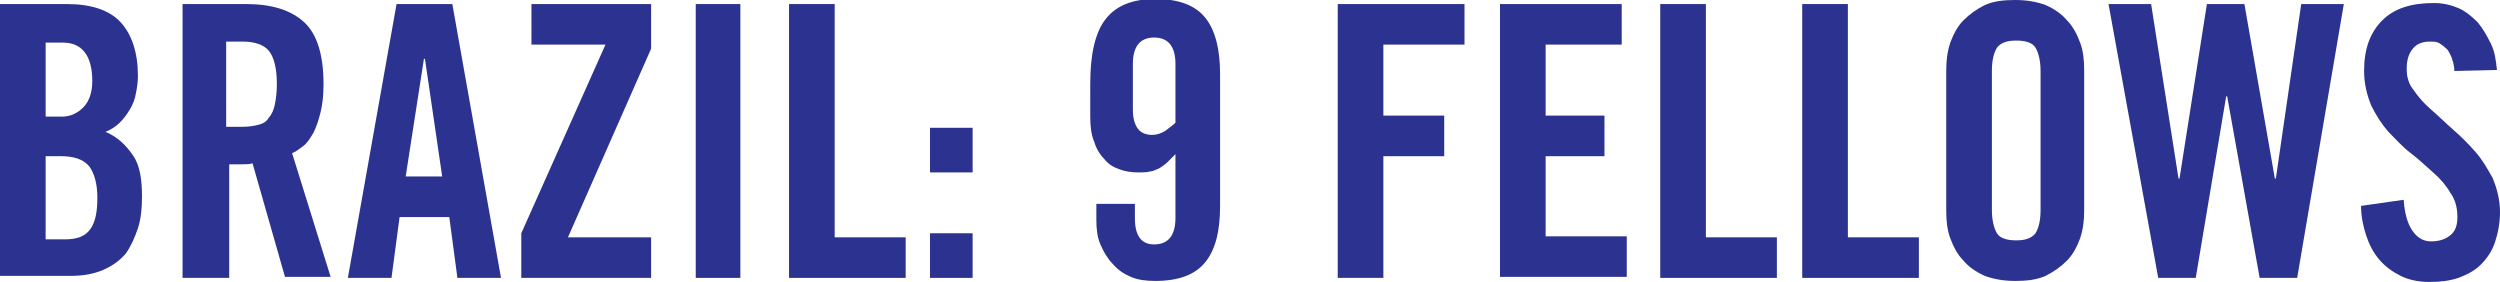 <?xml version="1.0" encoding="utf-8"?>
<!-- Generator: Adobe Illustrator 19.1.0, SVG Export Plug-In . SVG Version: 6.00 Build 0)  -->
<svg version="1.1" xmlns="http://www.w3.org/2000/svg" xmlns:xlink="http://www.w3.org/1999/xlink" x="0px" y="0px"
	 viewBox="0 0 246.5 27.8" style="enable-background:new 0 0 246.5 27.8;" xml:space="preserve">
<style type="text/css">
	.st0{fill:#2B328F;}
</style>
<g id="Layer_1">
	<g>
		<path class="st0" d="M0,0.4h6.6c2.4,0,4.2,0.6,5.3,1.8c1.1,1.2,1.7,3,1.7,5.3c0,0.6-0.1,1.2-0.2,1.7c-0.1,0.6-0.3,1.1-0.6,1.6
			c-0.3,0.5-0.6,0.9-1,1.3c-0.4,0.4-0.9,0.7-1.4,0.9c1.2,0.5,2,1.3,2.7,2.3s0.9,2.4,0.9,4.1c0,1.1-0.1,2.2-0.4,3.1
			c-0.3,0.9-0.7,1.8-1.2,2.5c-0.6,0.7-1.3,1.2-2.2,1.6c-0.9,0.4-2,0.6-3.2,0.6H0V0.4z M4.5,11.5h1.6c0.8,0,1.5-0.3,2.1-0.9
			C8.8,10,9.1,9.1,9.1,8c0-2.5-1-3.8-2.9-3.8H4.5V11.5z M4.5,23.6h1.9c1.2,0,2-0.3,2.5-1c0.5-0.7,0.7-1.7,0.7-3.1
			c0-1.4-0.3-2.4-0.8-3.1c-0.6-0.7-1.5-1-2.8-1H4.5V23.6z"/>
		<path class="st0" d="M22.5,27.4H18v-27h6.3c2.5,0,4.4,0.6,5.7,1.8c1.3,1.2,1.9,3.3,1.9,6.1c0,1.1-0.1,2-0.3,2.8
			c-0.2,0.8-0.4,1.4-0.7,2c-0.3,0.5-0.6,1-1,1.3c-0.4,0.3-0.8,0.6-1.1,0.7l3.8,12.2h-4.5l-3.2-11.2c-0.3,0.1-0.6,0.1-1.1,0.1
			c-0.4,0-0.8,0-1.2,0V27.4z M22.5,12.5H24c0.6,0,1.1-0.1,1.5-0.2c0.4-0.1,0.8-0.3,1-0.7c0.3-0.3,0.5-0.8,0.6-1.3
			c0.1-0.5,0.2-1.2,0.2-2c0-1.6-0.3-2.7-0.8-3.3c-0.5-0.6-1.4-0.9-2.6-0.9h-1.6V12.5z"/>
		<path class="st0" d="M38.6,27.4h-4.3l4.8-27h5.5l4.8,27h-4.3l-0.8-6h-4.9L38.6,27.4z M40,17.4h3.6L41.9,5.8h-0.1L40,17.4z"/>
		<path class="st0" d="M52.4,4.4v-4h11.8v4.4L56,23.4h8.2v4H51.4V23l8.3-18.6H52.4z"/>
		<path class="st0" d="M68.6,27.4v-27H73v27H68.6z"/>
		<path class="st0" d="M77.8,27.4v-27h4.5v23h7v4H77.8z"/>
		<path class="st0" d="M91.7,17v-4.4h4.2V17H91.7z M91.7,27.4V23h4.2v4.4H91.7z"/>
		<path class="st0" d="M111.9,20.1v1.4c0,1.7,0.6,2.6,1.9,2.6c1.4,0,2.1-0.9,2.1-2.6v-6.3c-0.3,0.3-0.6,0.6-0.8,0.8
			s-0.5,0.4-0.8,0.6c-0.3,0.1-0.6,0.3-0.9,0.3c-0.3,0.1-0.7,0.1-1.2,0.1c-0.6,0-1.3-0.1-1.8-0.3c-0.6-0.2-1.1-0.5-1.5-1
			c-0.4-0.4-0.8-1-1-1.7c-0.3-0.7-0.4-1.5-0.4-2.5V8.2c0-2.9,0.5-5,1.5-6.3c1-1.3,2.6-2,4.9-2c2.3,0,3.9,0.6,4.9,1.8
			c1,1.2,1.5,3.1,1.5,5.6v13c0,2.6-0.5,4.4-1.5,5.6c-1,1.2-2.6,1.8-4.9,1.8c-0.9,0-1.7-0.1-2.4-0.4c-0.7-0.3-1.3-0.7-1.8-1.3
			c-0.5-0.5-0.9-1.2-1.2-1.9c-0.3-0.7-0.4-1.5-0.4-2.4v-1.6H111.9z M115.9,6.3c0-1.7-0.7-2.6-2.1-2.6c-1.4,0-2.1,0.9-2.1,2.6v4.5
			c0,0.9,0.2,1.5,0.5,1.9c0.3,0.4,0.8,0.6,1.4,0.6c0.4,0,0.8-0.1,1.3-0.4c0.4-0.3,0.8-0.6,1-0.8V6.3z"/>
		<path class="st0" d="M131.9,27.4v-27h12.5v4h-8v7h6v4h-6v12H131.9z"/>
		<path class="st0" d="M147.9,27.4v-27h12v4h-7.5v7h5.8v4h-5.8v7.9h8v4H147.9z"/>
		<path class="st0" d="M163.7,27.4v-27h4.5v23h7v4H163.7z"/>
		<path class="st0" d="M177.7,27.4v-27h4.5v23h7v4H177.7z"/>
		<path class="st0" d="M191.9,6.9c0-0.9,0.1-1.8,0.4-2.7c0.3-0.8,0.7-1.6,1.3-2.2c0.6-0.6,1.3-1.1,2.1-1.5c0.9-0.4,1.9-0.5,3-0.5
			c1.2,0,2.2,0.2,3,0.5c0.9,0.4,1.6,0.9,2.1,1.5c0.6,0.6,1,1.4,1.3,2.2c0.3,0.8,0.4,1.7,0.4,2.7v13.9c0,0.9-0.1,1.8-0.4,2.7
			c-0.3,0.8-0.7,1.6-1.3,2.2c-0.6,0.6-1.3,1.1-2.1,1.5c-0.9,0.4-1.9,0.5-3,0.5c-1.2,0-2.2-0.2-3-0.5c-0.9-0.4-1.6-0.9-2.1-1.5
			c-0.6-0.6-1-1.4-1.3-2.2c-0.3-0.8-0.4-1.7-0.4-2.7V6.9z M196.4,20.7c0,1,0.2,1.8,0.5,2.3c0.3,0.5,1,0.7,1.9,0.7
			c0.9,0,1.5-0.2,1.9-0.7c0.3-0.5,0.5-1.2,0.5-2.3V7c0-1-0.2-1.8-0.5-2.3c-0.3-0.5-1-0.7-1.9-0.7c-0.9,0-1.5,0.2-1.9,0.7
			c-0.3,0.5-0.5,1.2-0.5,2.3V20.7z"/>
		<path class="st0" d="M217.6,0.4h3.7l3,17.2h0.1l2.5-17.2h4.2l-4.6,27h-3.7l-3.2-17.9h-0.1l-3,17.9h-3.7l-4.9-27h4.2l2.7,17.2h0.1
			L217.6,0.4z"/>
		<path class="st0" d="M242,7c0-0.6-0.2-1.1-0.3-1.4c-0.2-0.4-0.3-0.7-0.6-0.9c-0.2-0.2-0.5-0.4-0.7-0.5c-0.3-0.1-0.5-0.1-0.8-0.1
			c-0.7,0-1.3,0.2-1.7,0.7c-0.4,0.5-0.6,1.1-0.6,2c0,0.8,0.2,1.5,0.7,2.1c0.4,0.6,1,1.3,1.7,1.9c0.7,0.6,1.4,1.3,2.2,2
			c0.8,0.7,1.5,1.4,2.2,2.2c0.7,0.8,1.2,1.7,1.7,2.6c0.4,1,0.7,2.1,0.7,3.3c0,1.1-0.2,2.1-0.5,3c-0.3,0.9-0.8,1.6-1.4,2.2
			c-0.6,0.6-1.4,1-2.2,1.3c-0.9,0.3-1.8,0.4-2.9,0.4c-1,0-2-0.2-2.8-0.6c-0.8-0.4-1.5-0.9-2.1-1.6c-0.6-0.7-1-1.5-1.3-2.4
			c-0.3-0.9-0.5-1.9-0.5-2.9l4.2-0.6c0.1,1.4,0.4,2.4,0.9,3.1c0.5,0.7,1.1,1,1.8,1c0.8,0,1.4-0.2,1.9-0.6c0.5-0.4,0.7-1,0.7-1.8
			c0-0.9-0.2-1.7-0.7-2.4c-0.4-0.7-1-1.4-1.7-2c-0.7-0.6-1.4-1.3-2.2-1.9c-0.8-0.6-1.5-1.4-2.2-2.1c-0.7-0.8-1.2-1.6-1.7-2.6
			c-0.4-1-0.7-2.1-0.7-3.4c0-2.2,0.6-3.8,1.8-5c1.2-1.2,2.9-1.7,5.1-1.7c0.9,0,1.7,0.2,2.4,0.5c0.7,0.3,1.3,0.8,1.9,1.4
			c0.5,0.6,0.9,1.3,1.3,2.1s0.5,1.7,0.6,2.6L242,7z"/>
	</g>
</g>
<g id="Layer_2">
</g>
</svg>
